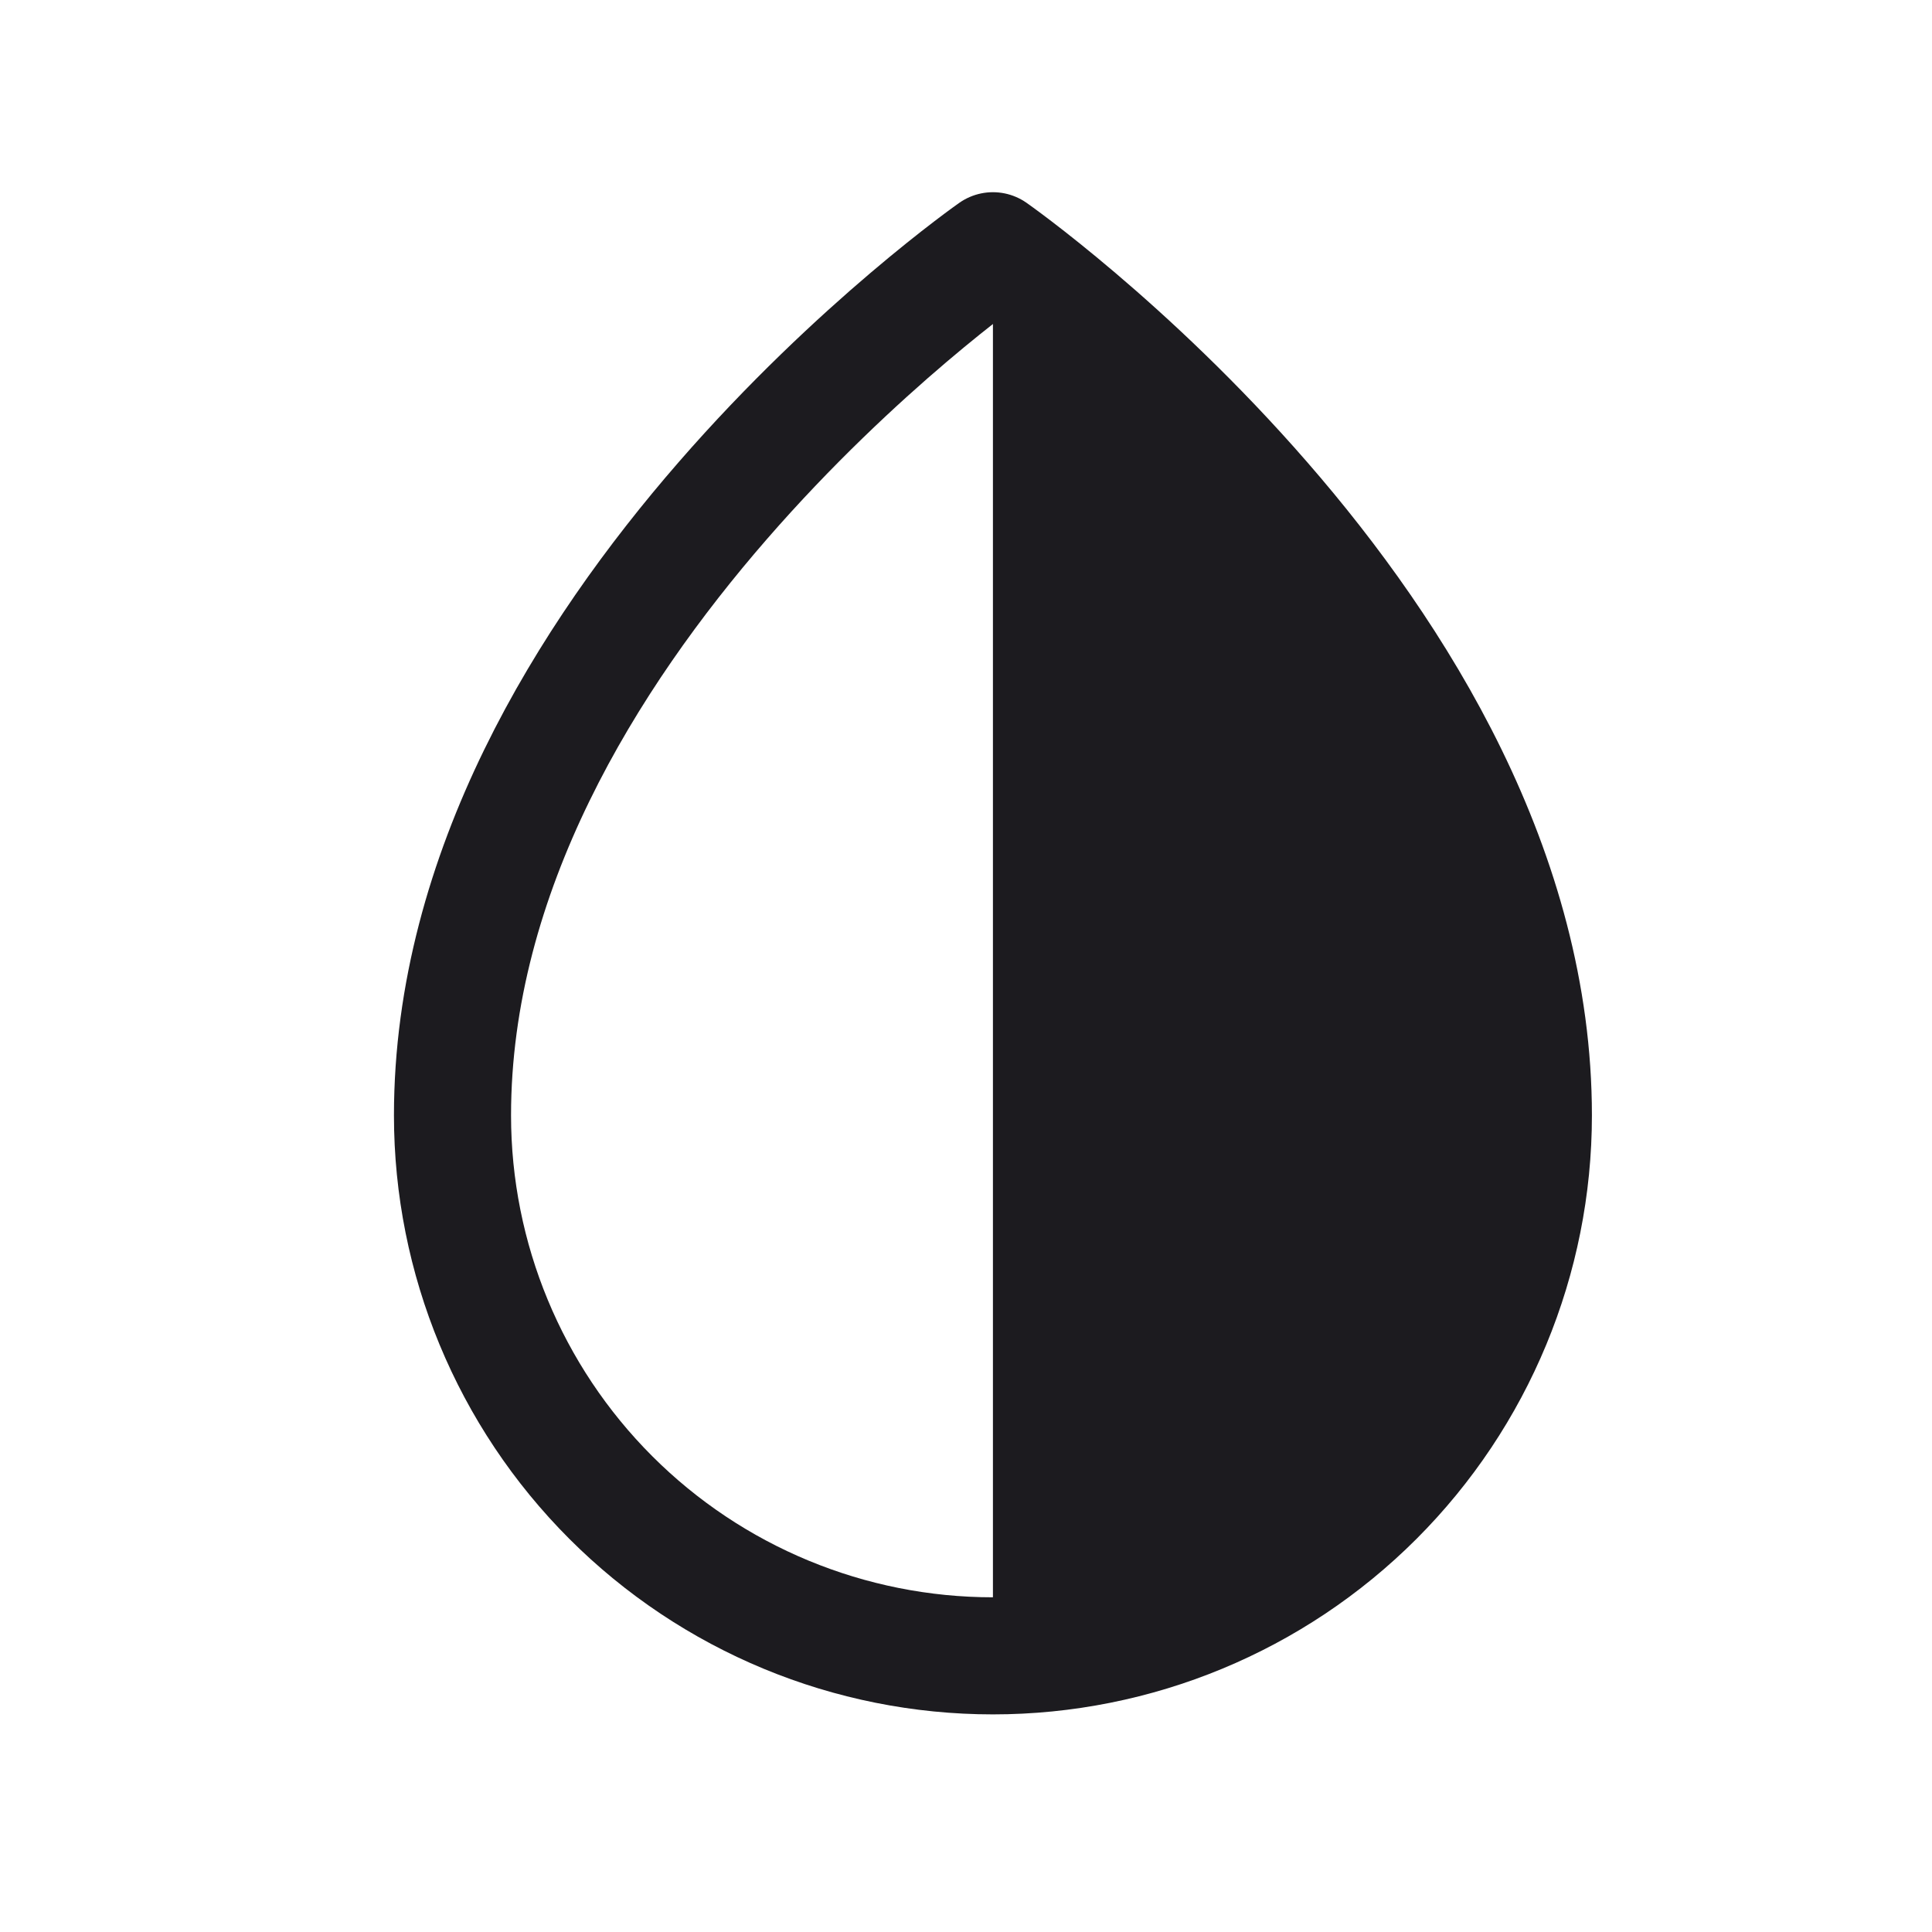 <svg width="33" height="33" viewBox="0 0 33 33" fill="none" xmlns="http://www.w3.org/2000/svg">
<path d="M26.191 19.052C26.191 10.745 16.96 4.283 16.96 4.283C16.96 4.283 7.729 10.745 7.729 19.052C7.729 21.5 8.702 23.848 10.433 25.579C12.164 27.31 14.512 28.283 16.96 28.283C19.408 28.283 21.756 27.31 23.487 25.579C25.218 23.848 26.191 21.5 26.191 19.052Z" stroke="#1C1B1F" stroke-width="2" stroke-linecap="round" stroke-linejoin="round"/>
<path d="M16.96 4.283C16.96 4.283 26.191 10.745 26.191 19.052C26.191 21.5 25.218 23.848 23.487 25.579C21.756 27.31 19.408 28.283 16.96 28.283V4.283Z" fill="#1C1B1F"/>
</svg>
